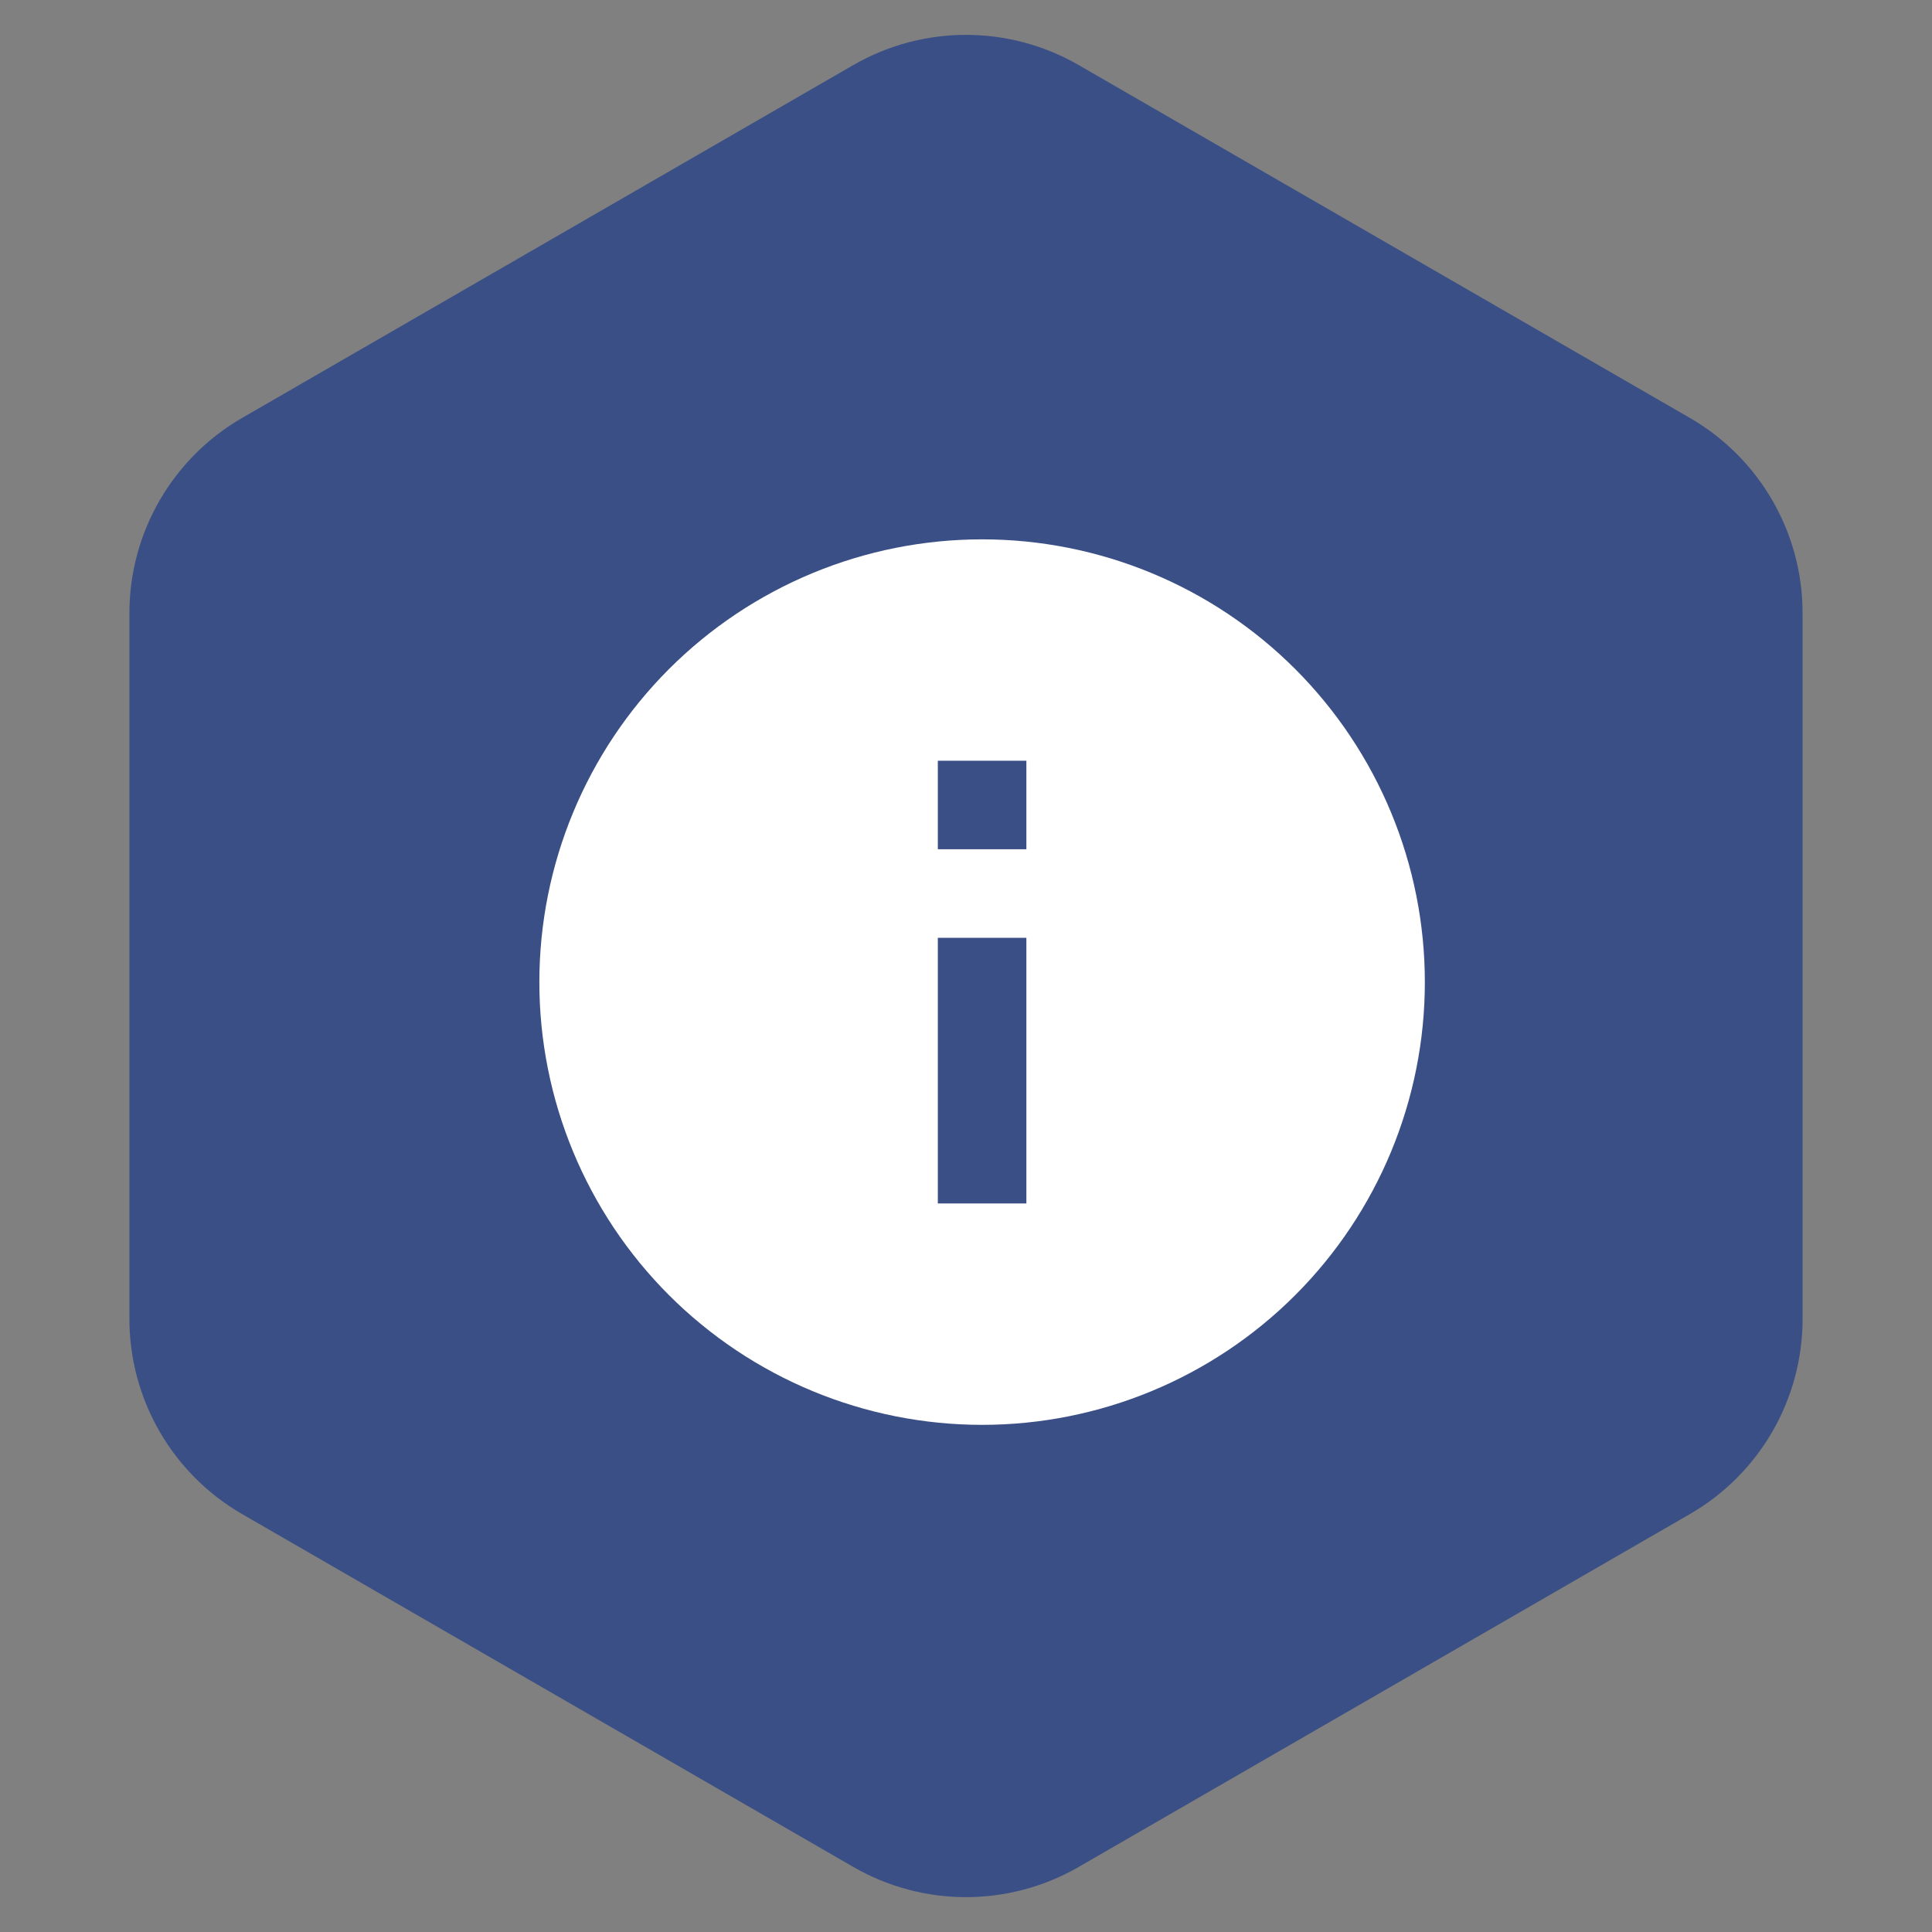 <svg width="60" height="60" viewBox="0 0 60 60" fill="none" xmlns="http://www.w3.org/2000/svg">
<rect x="0" y="0" width="60" height="60" fill="#808080" stroke="none"/>
<path d="M26.5 2.021C28.666 0.77 31.334 0.77 33.5 2.021L52.481 12.979C54.647 14.23 55.981 16.541 55.981 19.041V40.959C55.981 43.459 54.647 45.77 52.481 47.021L33.5 57.979C31.334 59.23 28.666 59.23 26.5 57.979L7.519 47.021C5.353 45.77 4.019 43.459 4.019 40.959V19.041C4.019 16.541 5.353 14.23 7.519 12.979L26.5 2.021Z" fill="#3A4F85"/>
<path d="M31.875 26.375H29.125V23.625H31.875M31.875 37.375H29.125V29.125H31.875M30.5 16.75C28.694 16.75 26.906 17.106 25.238 17.797C23.57 18.488 22.054 19.5 20.777 20.777C18.199 23.356 16.75 26.853 16.75 30.5C16.75 34.147 18.199 37.644 20.777 40.223C22.054 41.499 23.57 42.512 25.238 43.203C26.906 43.894 28.694 44.25 30.5 44.25C34.147 44.25 37.644 42.801 40.223 40.223C42.801 37.644 44.25 34.147 44.25 30.5C44.25 28.694 43.894 26.906 43.203 25.238C42.512 23.57 41.499 22.054 40.223 20.777C38.946 19.5 37.43 18.488 35.762 17.797C34.094 17.106 32.306 16.75 30.5 16.75Z" fill="white"/>
</svg>

